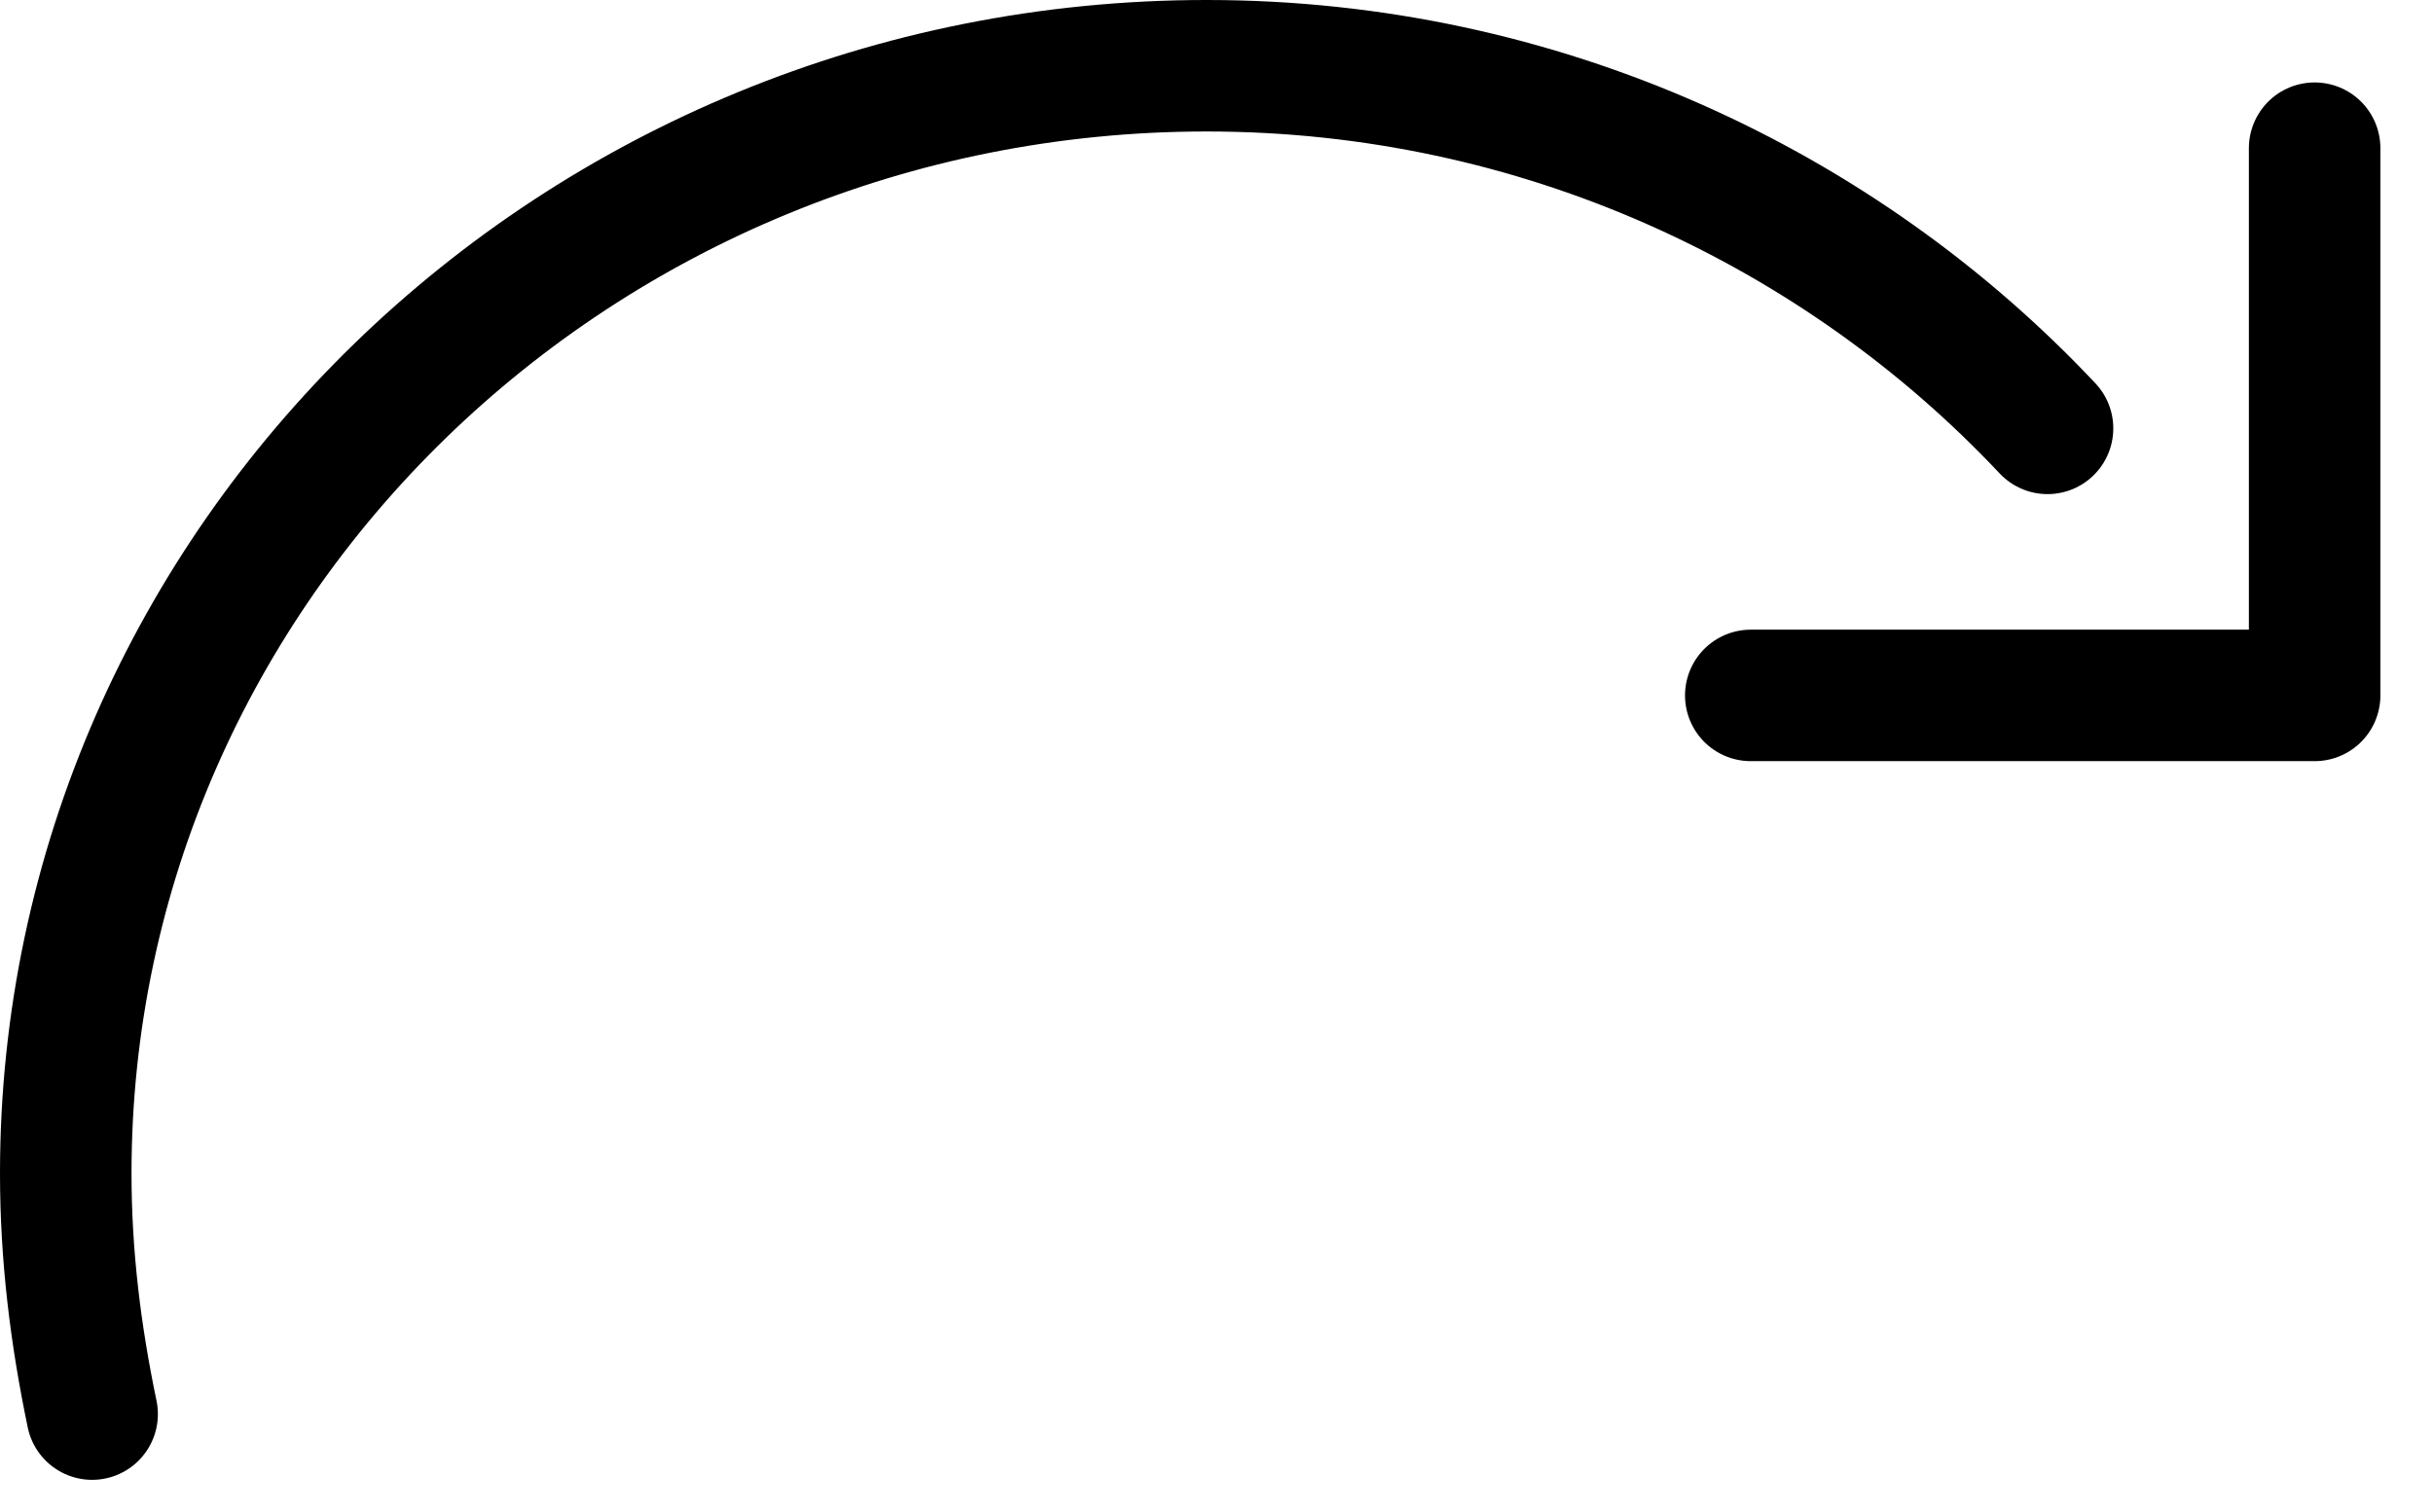 <svg width="37" height="23" viewBox="0 0 37 23" fill="none" xmlns="http://www.w3.org/2000/svg">
<path d="M31.138 6.516C27.979 3.156 23.416 1 18.351 1C8.773 1 1 8.572 1 17.849C1 19.103 1.15 20.306 1.401 21.51" stroke="black" stroke-width="2" stroke-miterlimit="10" stroke-linecap="round" stroke-linejoin="round"/>
<path d="M26.625 10.578H35.2V2.254" stroke="black" stroke-width="2" stroke-miterlimit="10" stroke-linecap="round" stroke-linejoin="round"/>
</svg>
